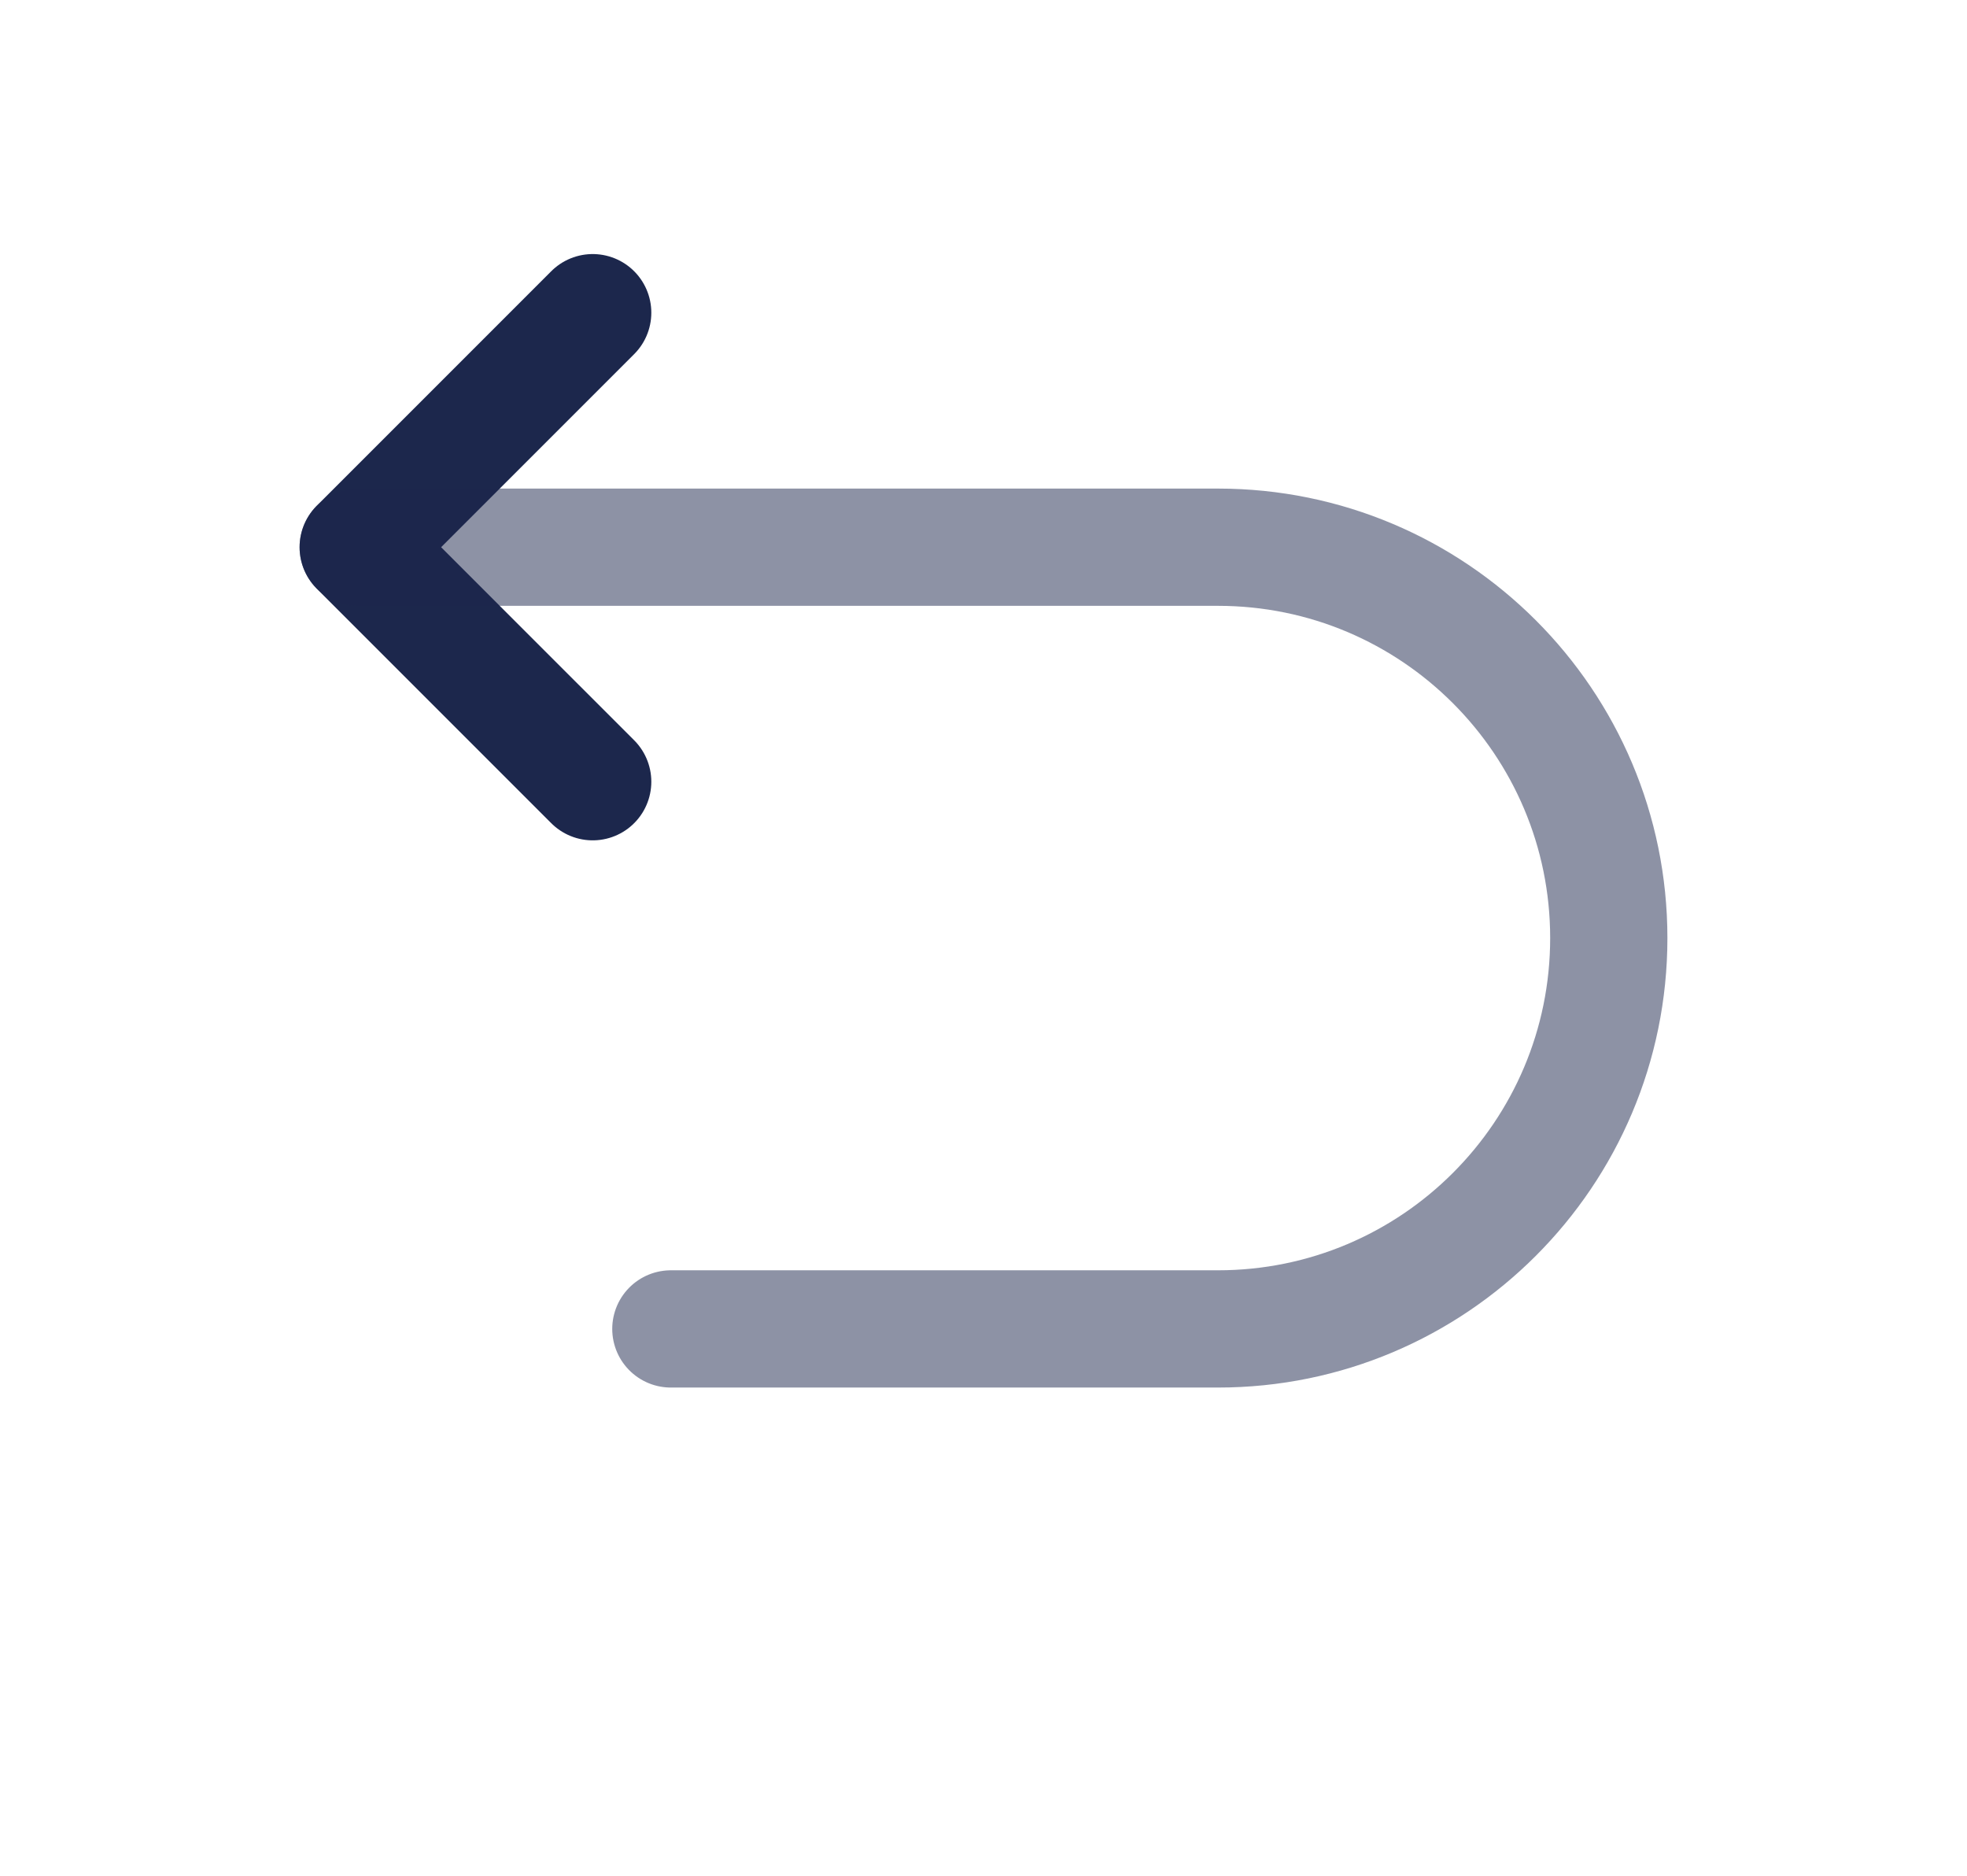 <?xml version="1.0" encoding="utf-8"?><!-- Uploaded to: SVG Repo, www.svgrepo.com, Generator: SVG Repo Mixer Tools -->
<svg width="17.093" height="16.301" viewBox="0 0 24 24" fill="none" xmlns="http://www.w3.org/2000/svg">
<path d="M7 4L4 7L7 10" stroke="#1C274C" stroke-width="1.5" stroke-linecap="round" stroke-linejoin="round"/>
<path opacity="0.5" d="M4 7H15C17.761 7 20 9.239 20 12C20 14.761 17.761 17 15 17H8" stroke="#1C274C" stroke-width="1.5" stroke-linecap="round"/>
</svg>